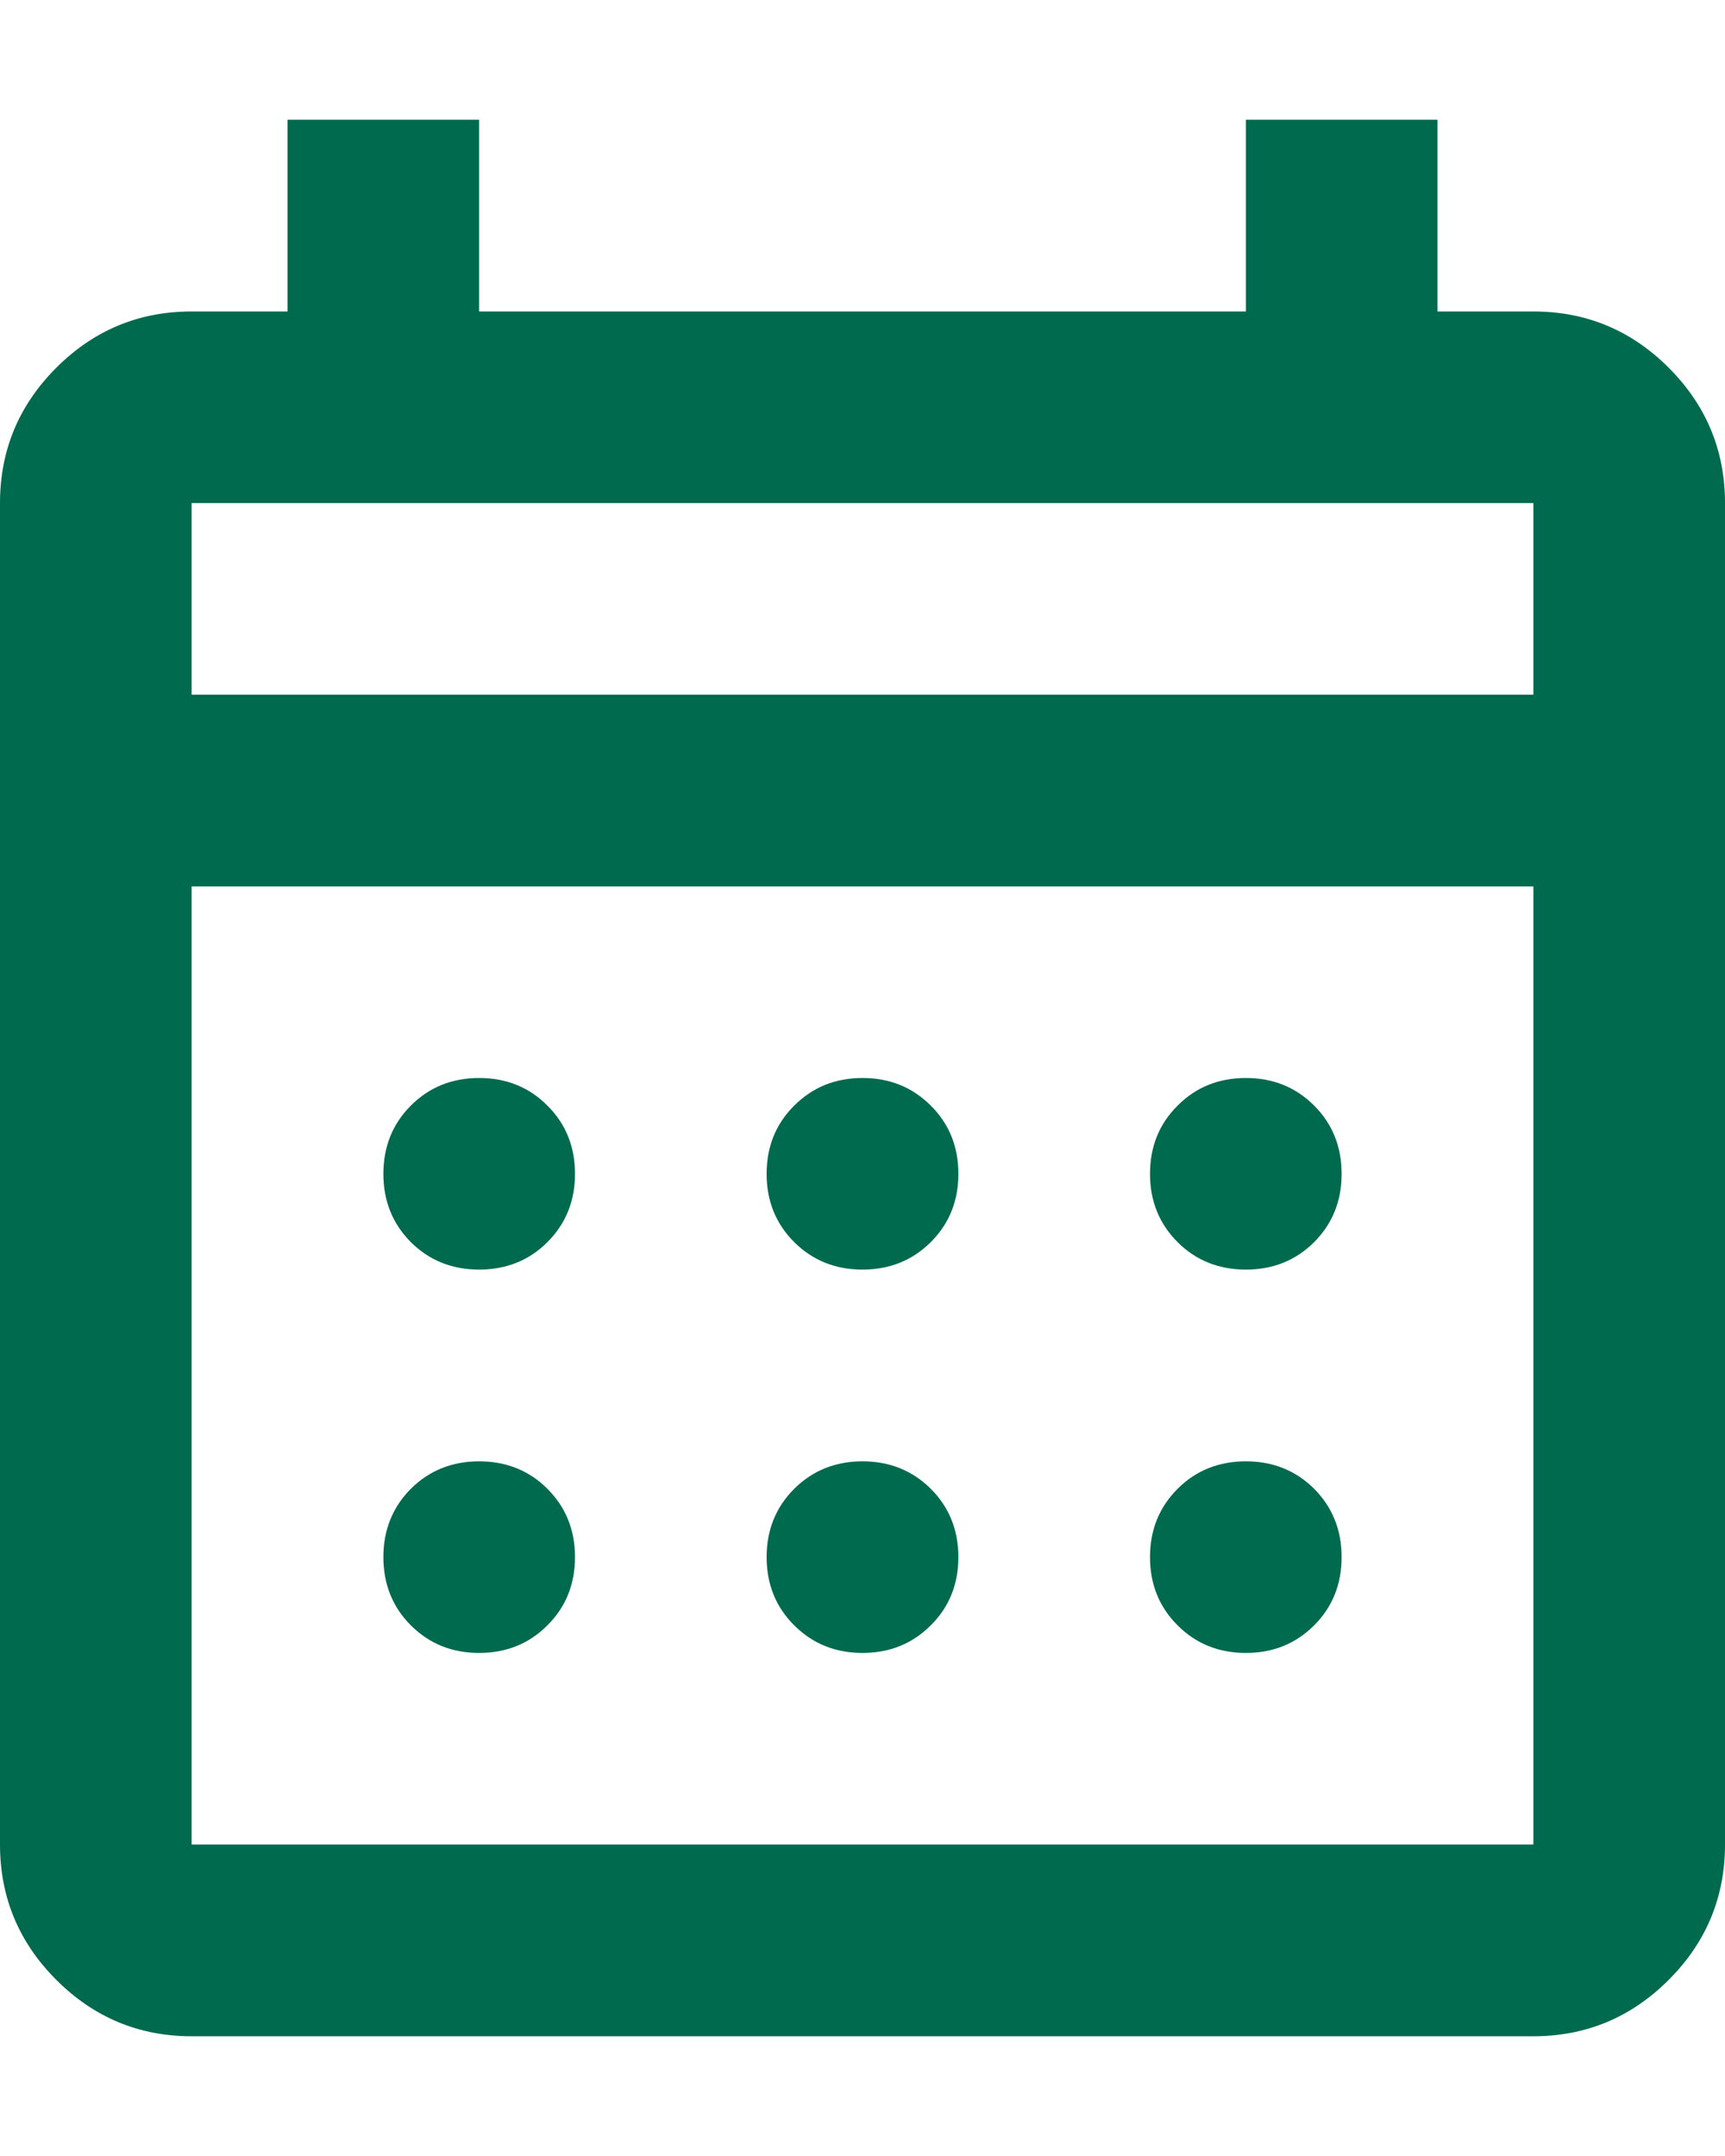 <svg width="12" height="15" viewBox="0 0 12 15" fill="none" xmlns="http://www.w3.org/2000/svg">
<path d="M1.333 14.167C0.967 14.167 0.653 14.036 0.392 13.775C0.131 13.514 0 13.2 0 12.833V3.5C0 3.133 0.131 2.819 0.392 2.558C0.653 2.297 0.967 2.167 1.333 2.167H2V0.833H3.333V2.167H8.667V0.833H10V2.167H10.667C11.033 2.167 11.347 2.297 11.608 2.558C11.869 2.819 12 3.133 12 3.5V12.833C12 13.2 11.869 13.514 11.608 13.775C11.347 14.036 11.033 14.167 10.667 14.167H1.333ZM1.333 12.833H10.667V6.167H1.333V12.833ZM1.333 4.833H10.667V3.5H1.333V4.833ZM6 8.833C5.811 8.833 5.653 8.769 5.525 8.642C5.397 8.514 5.333 8.356 5.333 8.167C5.333 7.978 5.397 7.819 5.525 7.692C5.653 7.564 5.811 7.5 6 7.5C6.189 7.5 6.347 7.564 6.475 7.692C6.603 7.819 6.667 7.978 6.667 8.167C6.667 8.356 6.603 8.514 6.475 8.642C6.347 8.769 6.189 8.833 6 8.833ZM3.333 8.833C3.144 8.833 2.986 8.769 2.858 8.642C2.731 8.514 2.667 8.356 2.667 8.167C2.667 7.978 2.731 7.819 2.858 7.692C2.986 7.564 3.144 7.5 3.333 7.5C3.522 7.5 3.681 7.564 3.808 7.692C3.936 7.819 4 7.978 4 8.167C4 8.356 3.936 8.514 3.808 8.642C3.681 8.769 3.522 8.833 3.333 8.833ZM8.667 8.833C8.478 8.833 8.319 8.769 8.192 8.642C8.064 8.514 8 8.356 8 8.167C8 7.978 8.064 7.819 8.192 7.692C8.319 7.564 8.478 7.5 8.667 7.5C8.856 7.5 9.014 7.564 9.142 7.692C9.269 7.819 9.333 7.978 9.333 8.167C9.333 8.356 9.269 8.514 9.142 8.642C9.014 8.769 8.856 8.833 8.667 8.833ZM6 11.5C5.811 11.5 5.653 11.436 5.525 11.308C5.397 11.181 5.333 11.022 5.333 10.833C5.333 10.645 5.397 10.486 5.525 10.358C5.653 10.231 5.811 10.167 6 10.167C6.189 10.167 6.347 10.231 6.475 10.358C6.603 10.486 6.667 10.645 6.667 10.833C6.667 11.022 6.603 11.181 6.475 11.308C6.347 11.436 6.189 11.5 6 11.5ZM3.333 11.5C3.144 11.5 2.986 11.436 2.858 11.308C2.731 11.181 2.667 11.022 2.667 10.833C2.667 10.645 2.731 10.486 2.858 10.358C2.986 10.231 3.144 10.167 3.333 10.167C3.522 10.167 3.681 10.231 3.808 10.358C3.936 10.486 4 10.645 4 10.833C4 11.022 3.936 11.181 3.808 11.308C3.681 11.436 3.522 11.5 3.333 11.5ZM8.667 11.5C8.478 11.5 8.319 11.436 8.192 11.308C8.064 11.181 8 11.022 8 10.833C8 10.645 8.064 10.486 8.192 10.358C8.319 10.231 8.478 10.167 8.667 10.167C8.856 10.167 9.014 10.231 9.142 10.358C9.269 10.486 9.333 10.645 9.333 10.833C9.333 11.022 9.269 11.181 9.142 11.308C9.014 11.436 8.856 11.5 8.667 11.5Z" fill="#006A4E"/>
</svg>
